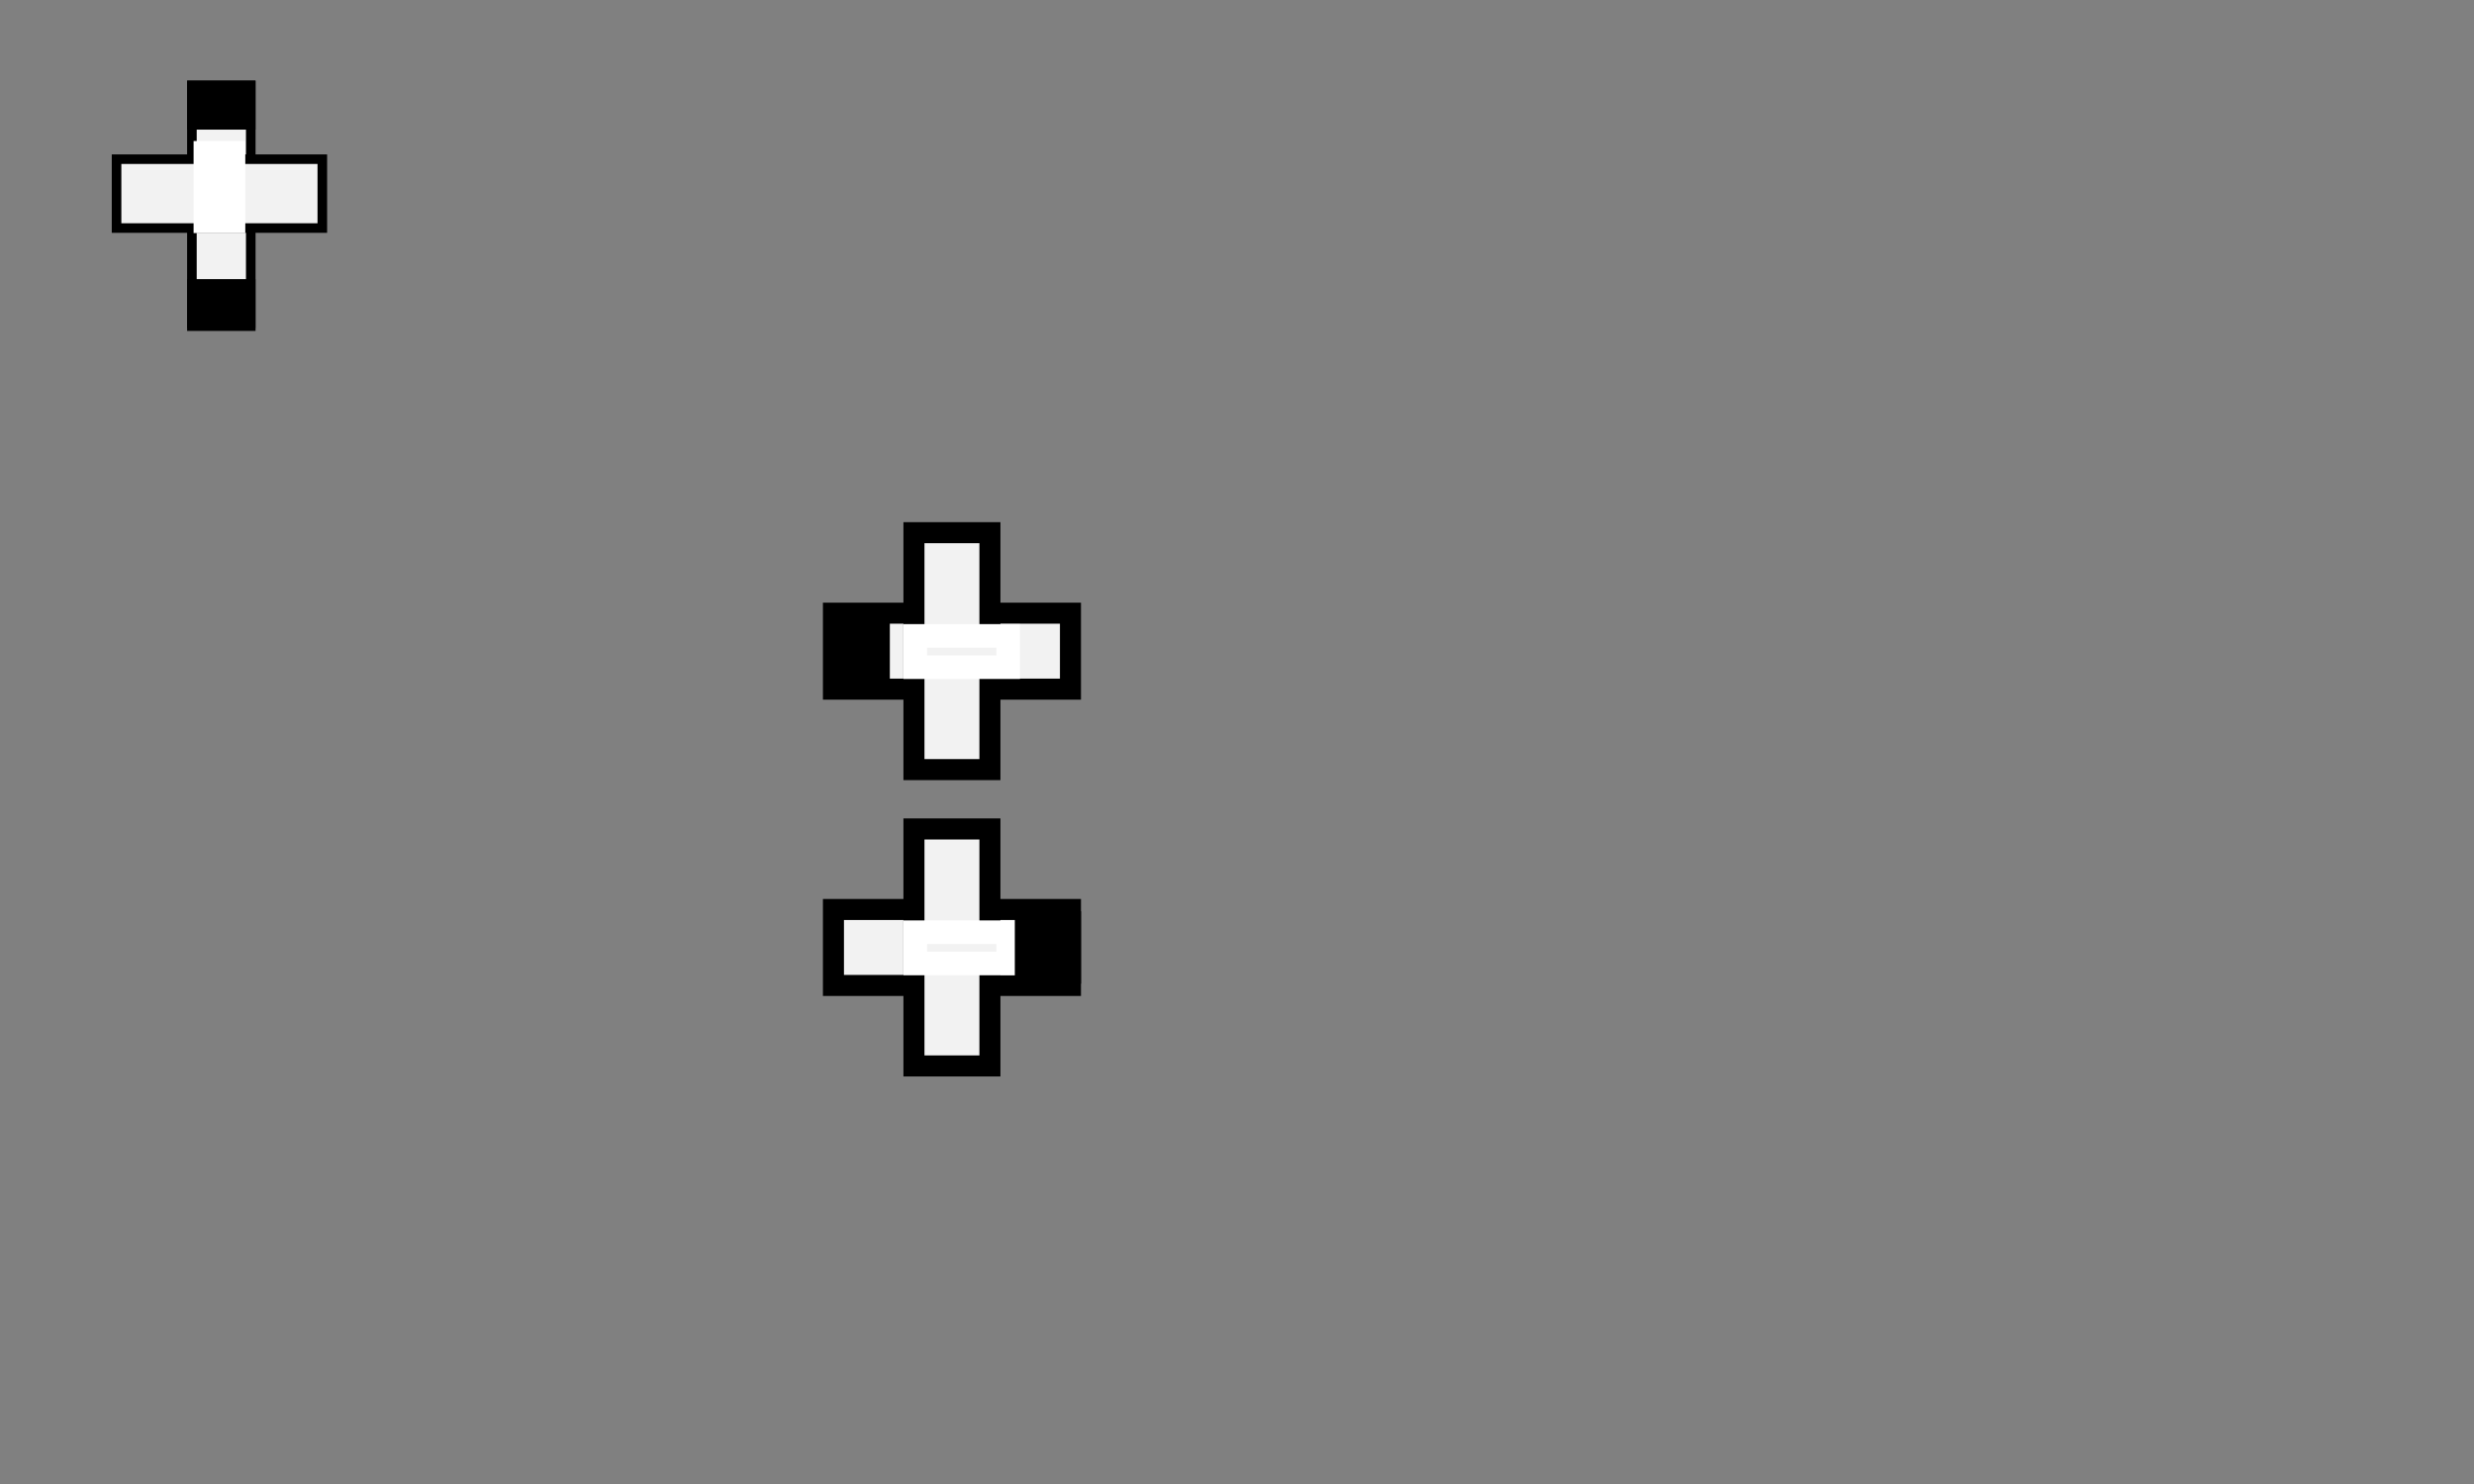 <?xml version="1.0" encoding="UTF-8" standalone="no"?>
<!-- Created with Inkscape (http://www.inkscape.org/) -->

<svg
   width="400"
   height="240"
   viewBox="0 0 105.833 63.5"
   version="1.1"
   id="svg5"
   inkscape:version="1.2.2 (b0a8486541, 2022-12-01)"
   sodipodi:docname="DPad.svg"
   inkscape:export-filename="rightButton.png"
   inkscape:export-xdpi="96"
   inkscape:export-ydpi="96"
   xmlns:inkscape="http://www.inkscape.org/namespaces/inkscape"
   xmlns:sodipodi="http://sodipodi.sourceforge.net/DTD/sodipodi-0.dtd"
   xmlns="http://www.w3.org/2000/svg"
   xmlns:svg="http://www.w3.org/2000/svg">
  <rect x="0" y="0" width="105.833" height="63.5" fill="#808080" stroke="none"/>
  <sodipodi:namedview
     id="namedview7"
     pagecolor="#ffffff"
     bordercolor="#666666"
     borderopacity="1.0"
     inkscape:showpageshadow="2"
     inkscape:pageopacity="0.0"
     inkscape:pagecheckerboard="0"
     inkscape:deskcolor="#d1d1d1"
     inkscape:document-units="px"
     showgrid="false"
     inkscape:zoom="5.5625734"
     inkscape:cx="67.774387"
     inkscape:cy="50.69596"
     inkscape:window-width="1860"
     inkscape:window-height="1051"
     inkscape:window-x="0"
     inkscape:window-y="0"
     inkscape:window-maximized="1"
     inkscape:current-layer="layer1">
    <sodipodi:guide
       position="0,63.5"
       orientation="120,0"
       id="guide236"
       inkscape:locked="false" />
    <sodipodi:guide
       position="0,31.75"
       orientation="0,200"
       id="guide238"
       inkscape:locked="false" />
    <sodipodi:guide
       position="52.962,31.75"
       orientation="-120,0"
       id="guide240"
       inkscape:locked="false" />
    <sodipodi:guide
       position="52.917,63.5"
       orientation="0,-200"
       id="guide242"
       inkscape:locked="false" />
  </sodipodi:namedview>
  <defs
     id="defs2" />
  <g
     inkscape:label="Layer 1"
     inkscape:groupmode="layer"
     id="layer1">
    <rect
       style="fill:#f2f2f2;stroke:#000000;stroke-width:0.41"
       id="rect718"
       width="2.518"
       height="10.297"
       x="8.209"
       y="3.658" />
    <rect
       style="fill:#000000;fill-opacity:1;stroke:#000000;stroke-width:0.293;stroke-opacity:1"
       id="rect2965-7"
       width="2.627"
       height="1.805"
       x="8.155"
       y="12.09" />
    <rect
       style="fill:#f2f2f2;stroke:#000000;stroke-width:0.41"
       id="rect718-6"
       width="2.946"
       height="8.802"
       x="6.812"
       y="-13.788"
       transform="rotate(90)" />
    <rect
       style="fill:#ffffff;fill-opacity:1;stroke:#ffffff;stroke-width:0.41;stroke-opacity:1"
       id="rect860"
       width="1.802"
       height="3.529"
       x="8.486"
       y="6.239" />
    <rect
       style="fill:#000000;fill-opacity:1;stroke:#000000;stroke-width:0.293;stroke-opacity:1"
       id="rect2965"
       width="2.627"
       height="1.805"
       x="8.155"
       y="3.595" />
    <rect
       style="fill:#f2f2f2;stroke:#000000;stroke-width:0.9"
       id="rect3243"
       width="10.139"
       height="3.25"
       x="35.653"
       y="26.238" />
    <rect
       style="fill:#f2f2f2;stroke:#000000;stroke-width:0.9"
       id="rect3243-6"
       width="10.139"
       height="3.25"
       x="22.793"
       y="-42.347"
       transform="rotate(90)" />
    <rect
       style="fill:#f2f2f2;stroke:#ffffff;stroke-width:1.009;stroke-opacity:1"
       id="rect3334"
       width="3.976"
       height="1.338"
       x="39.152"
       y="27.21" />
    <rect
       style="fill:#000000;fill-opacity:1;stroke:#000000;stroke-width:0.9;stroke-opacity:1"
       id="rect3942"
       width="1.931"
       height="2.197"
       x="35.685"
       y="26.764" />
    <rect
       style="fill:#f2f2f2;stroke:#000000;stroke-width:0.9"
       id="rect3243-7"
       width="10.139"
       height="3.25"
       x="35.653"
       y="38.917" />
    <rect
       style="fill:#f2f2f2;stroke:#000000;stroke-width:0.9"
       id="rect3243-6-5"
       width="10.139"
       height="3.25"
       x="35.472"
       y="-42.347"
       transform="rotate(90)" />
    <rect
       style="fill:#f2f2f2;stroke:#ffffff;stroke-width:1.009;stroke-opacity:1"
       id="rect3334-3"
       width="3.976"
       height="1.338"
       x="39.152"
       y="39.889" />
    <rect
       style="fill:#000000;fill-opacity:1;stroke:#000000;stroke-width:0.9;stroke-opacity:1"
       id="rect3942-5"
       width="1.931"
       height="2.197"
       x="43.862"
       y="39.444" />
  </g>
</svg>
